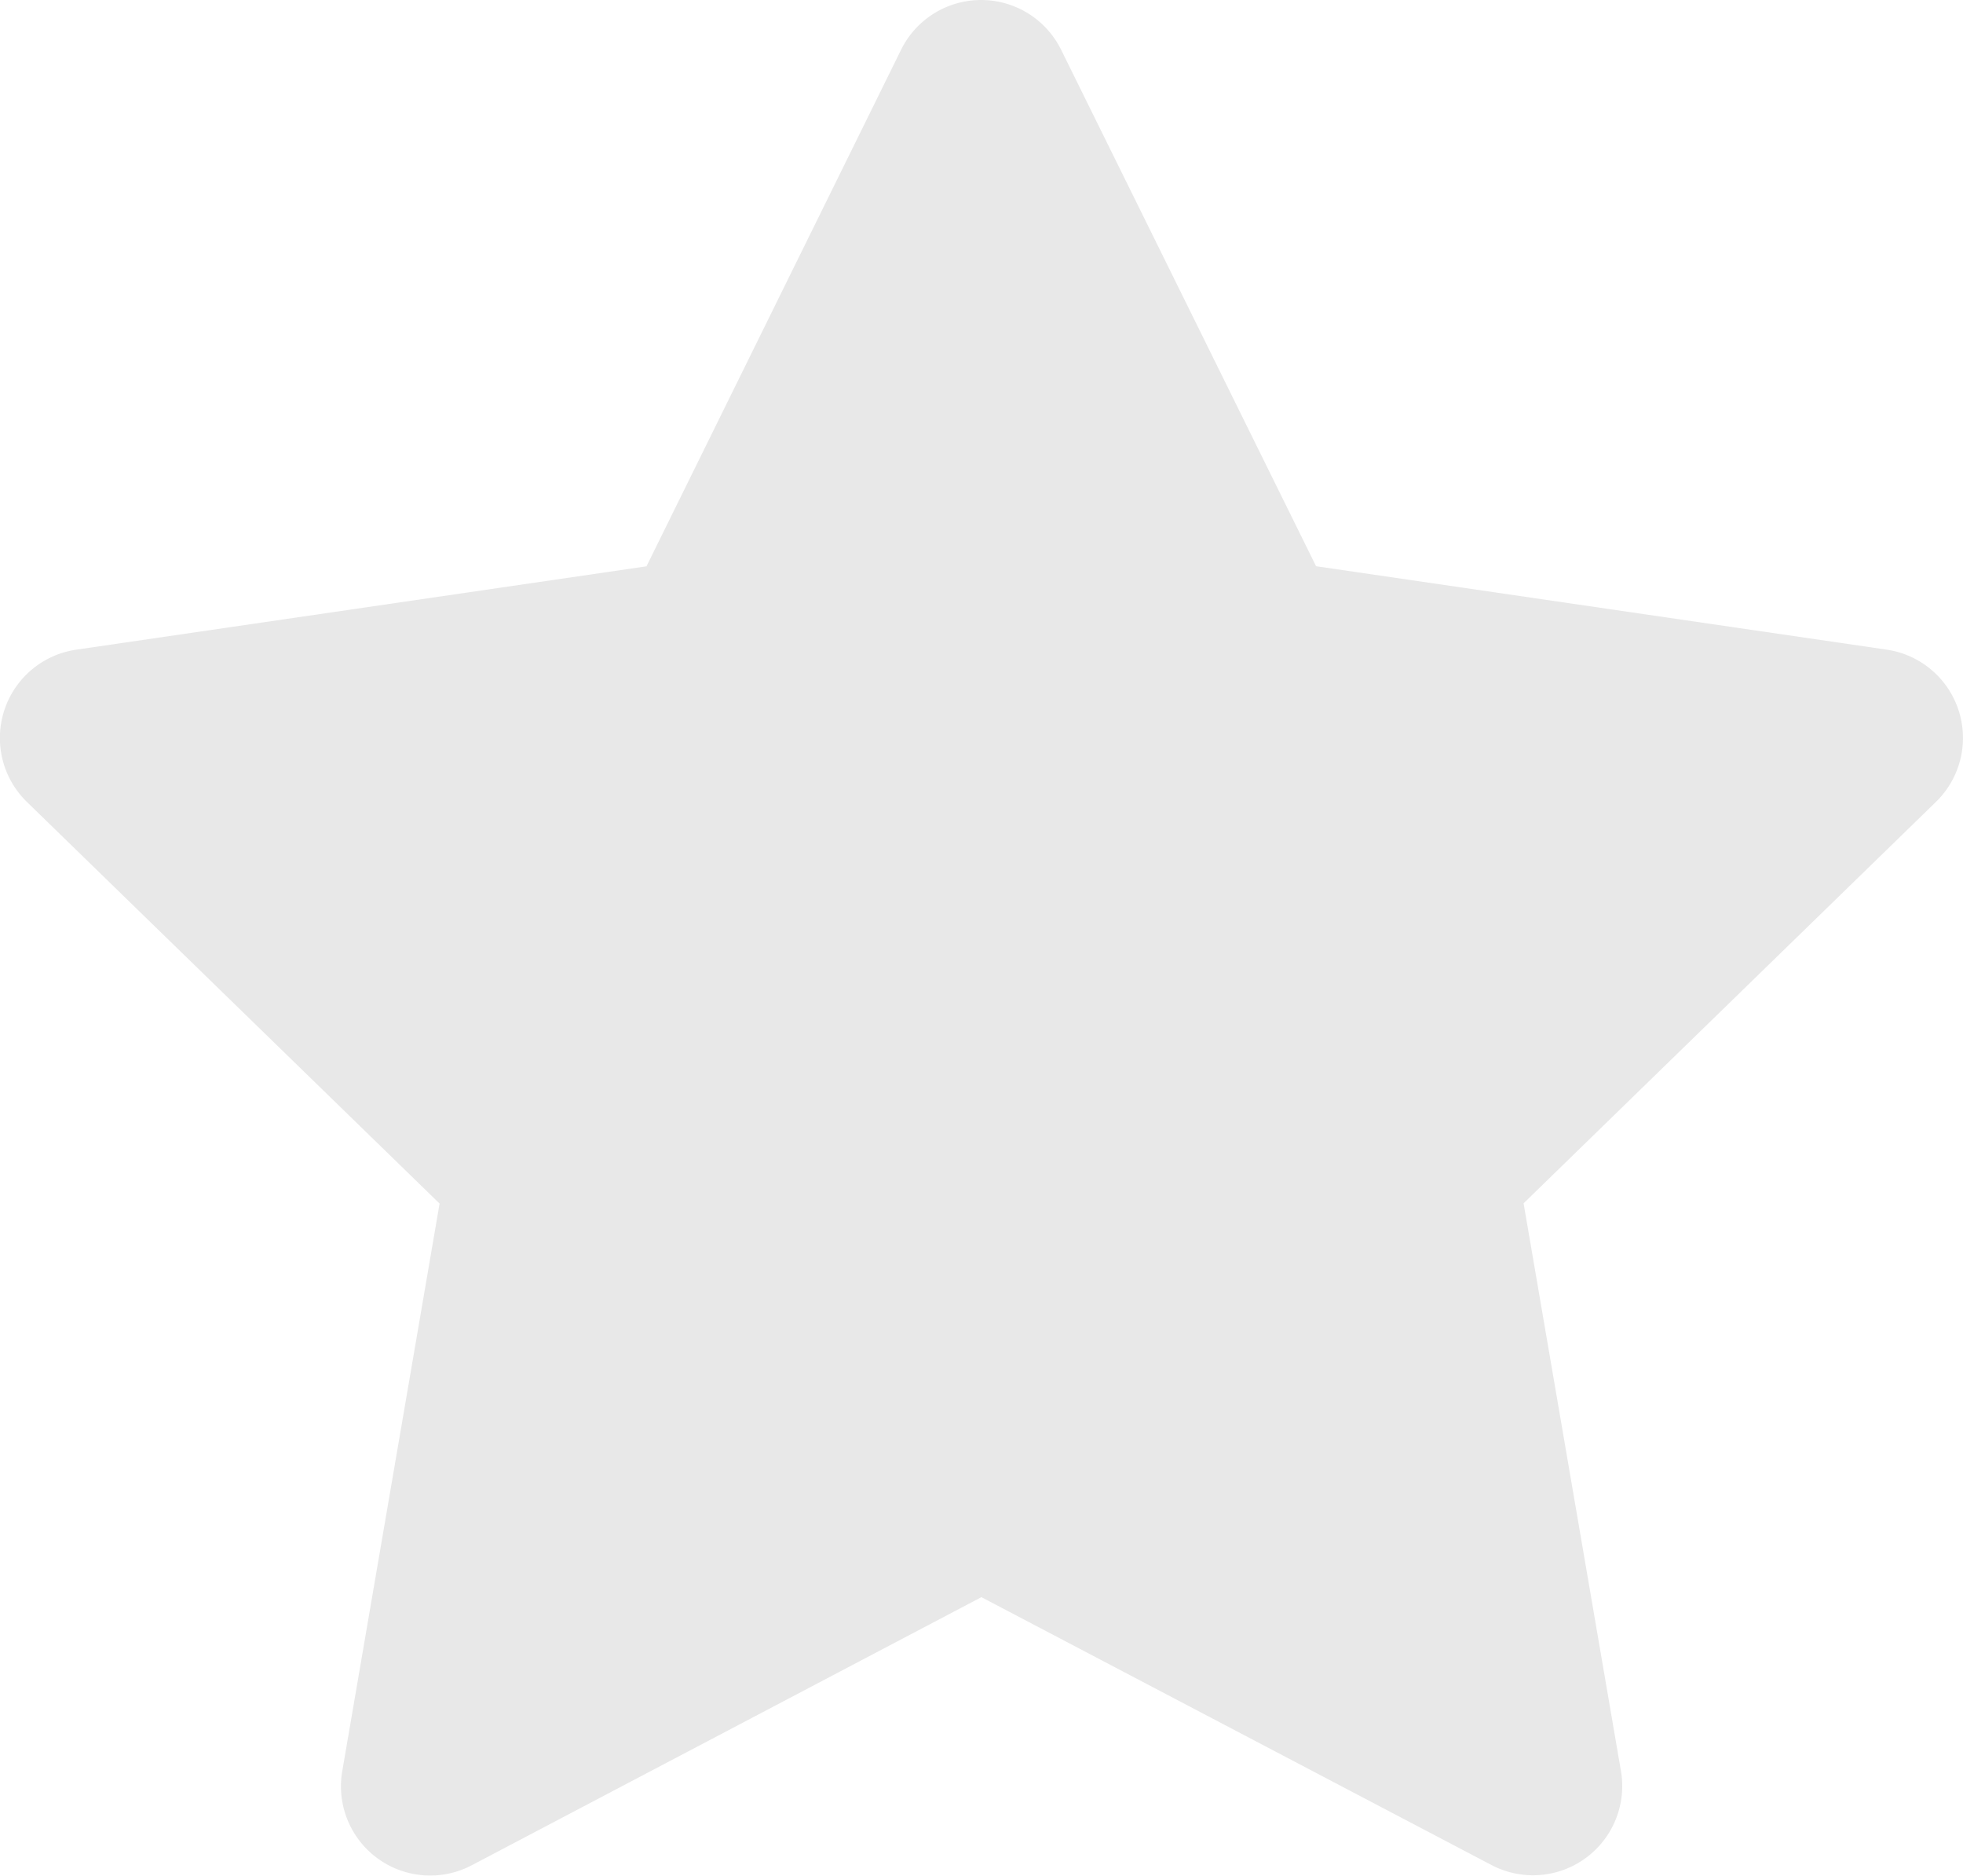 <svg xmlns="http://www.w3.org/2000/svg" width="22.002" height="21.022" viewBox="0 0 22.002 21.022">
  <path id="empty" d="M10.1.557a1,1,0,0,1,1.793,0l2.858,5.789,6.39.934A1,1,0,0,1,21.7,8.986l-4.623,4.5,1.091,6.362a1,1,0,0,1-1.451,1.054L11,17.9,5.287,20.905a1,1,0,0,1-1.451-1.054l1.091-6.362L.3,8.986A1,1,0,0,1,.856,7.281l6.39-.934Z" fill="#e8e8e8"/>
</svg>
